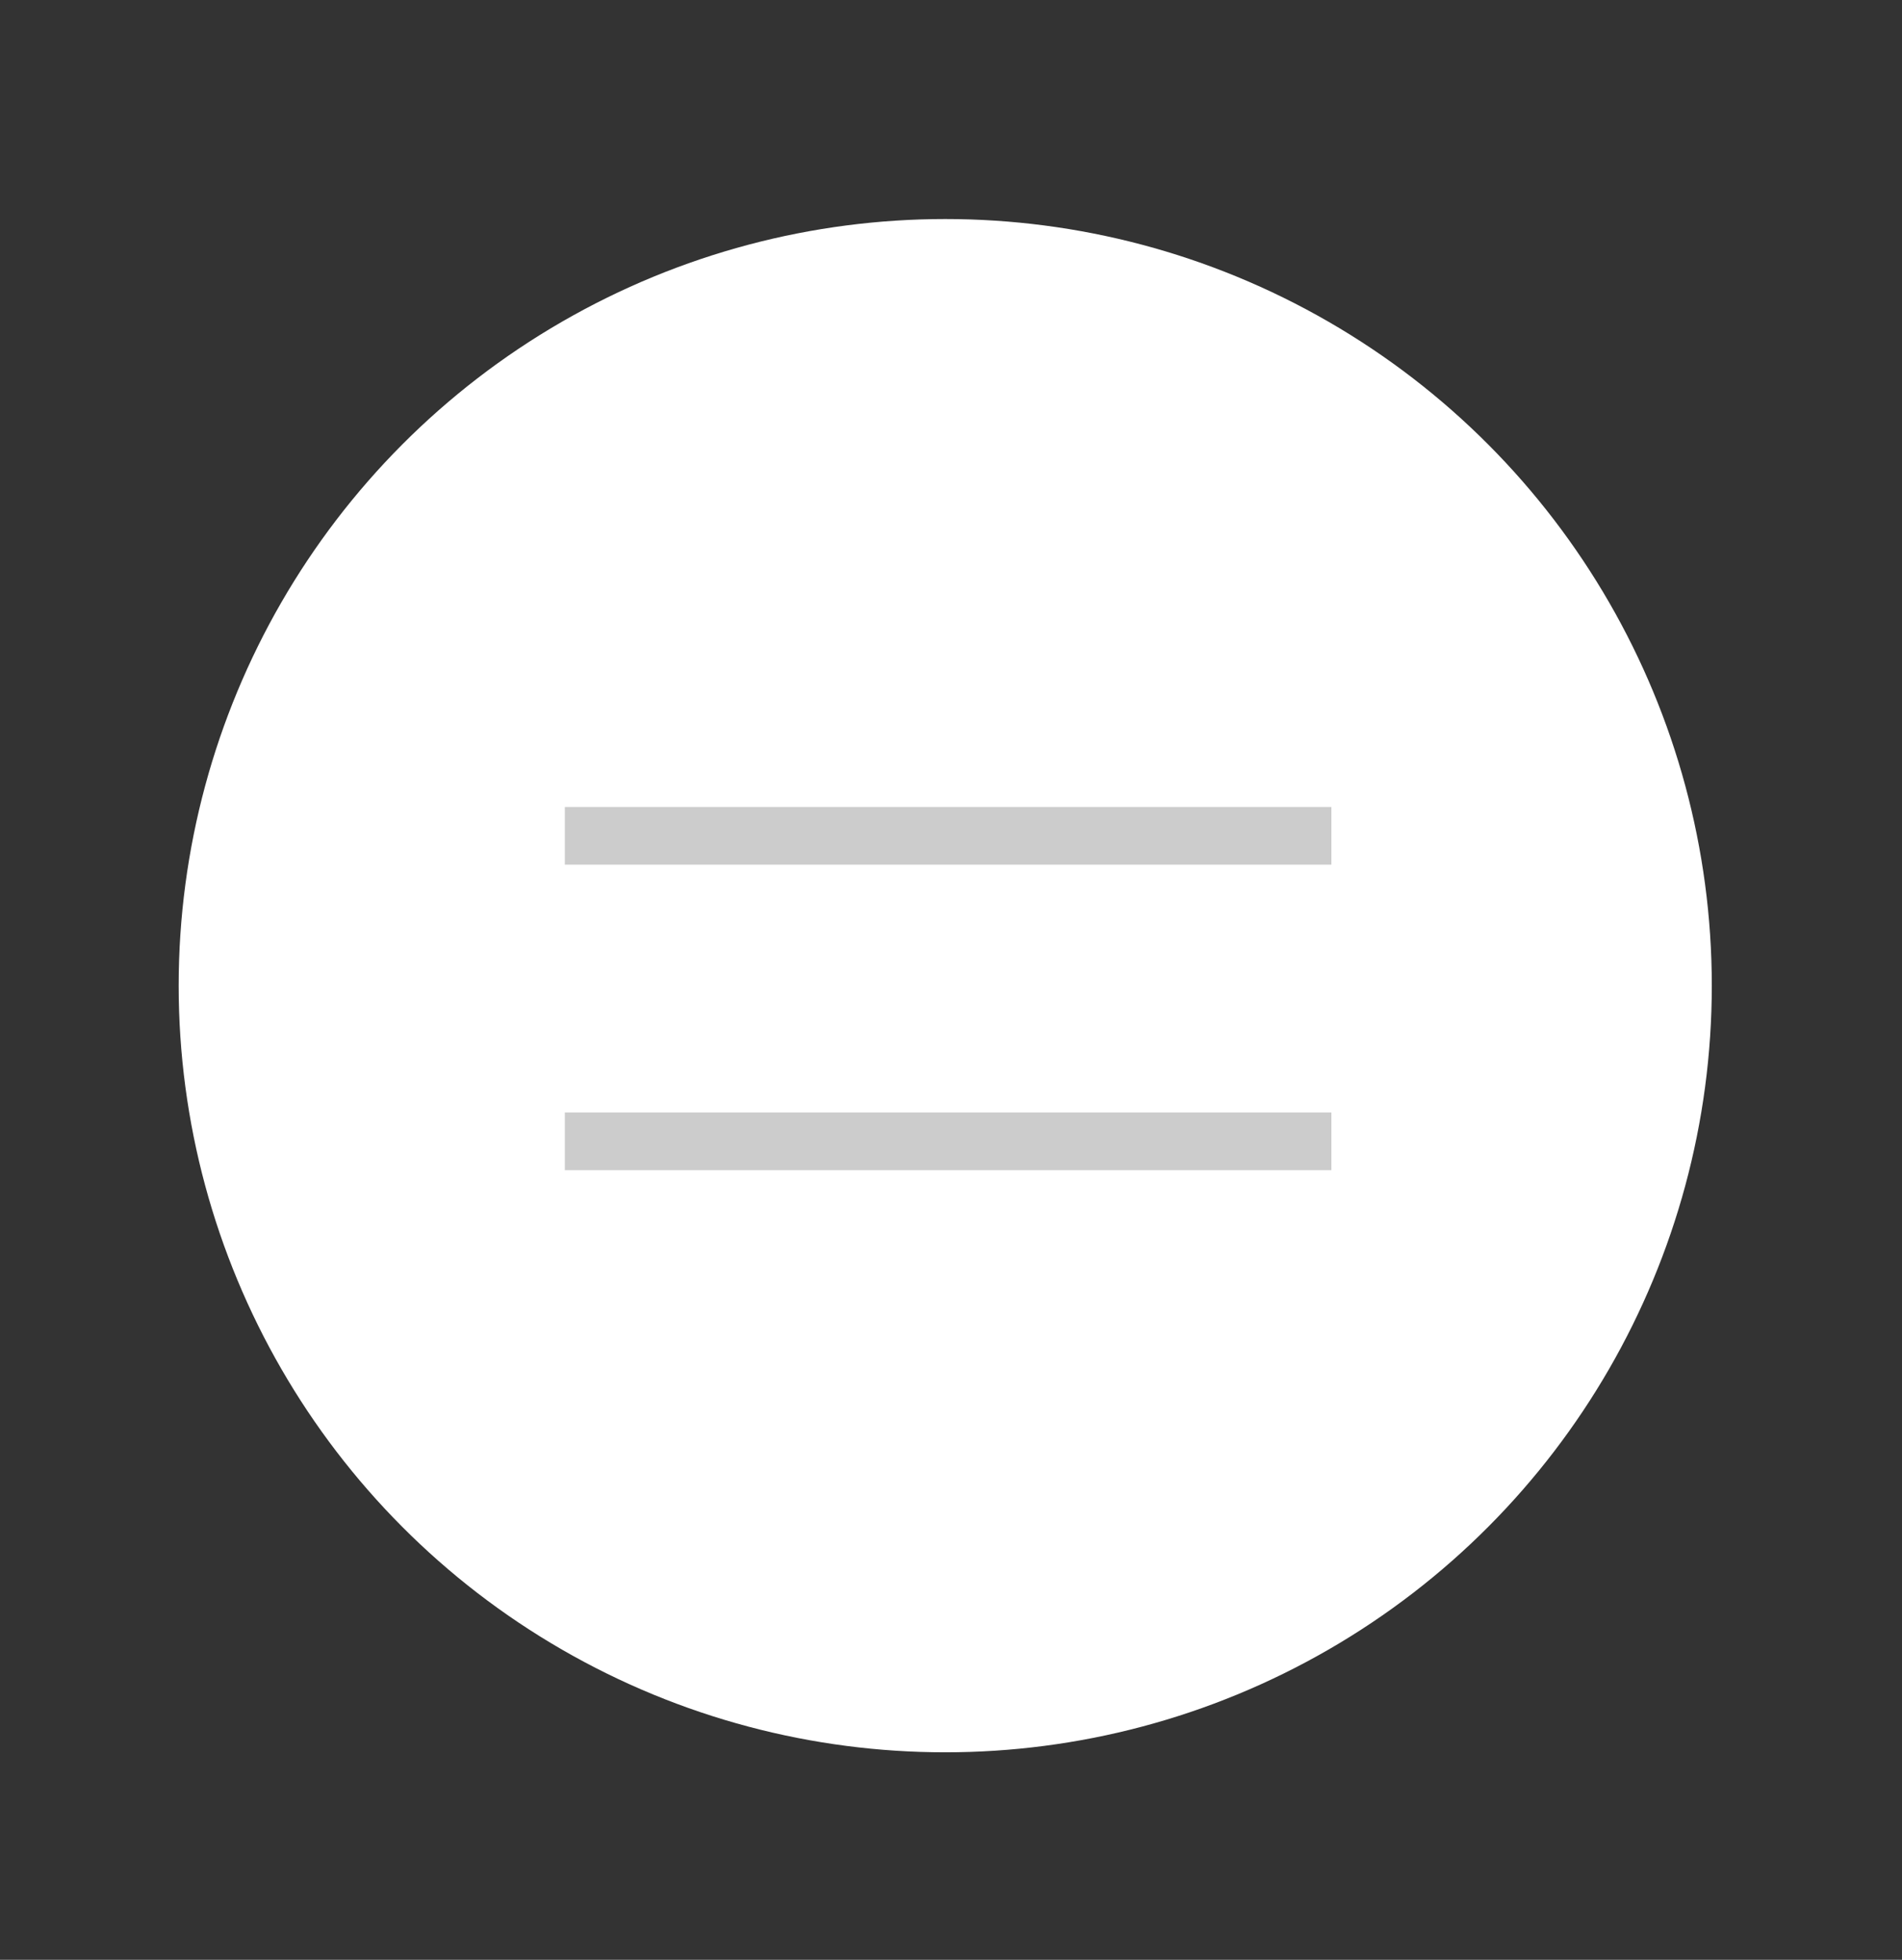 <svg enable-background="new 0 0 33 34" viewBox="0 0 33 34" xmlns="http://www.w3.org/2000/svg"><rect x="0" y="0" width="33" height="34" fill="#333333" stroke="none"/><circle cx="16.4" cy="17.1" fill="#fff" r="13.3"/><g fill="none" stroke="#ccc" stroke-miterlimit="10"><path d="m9.8 14.5h13.3"/><path d="m9.8 19.8h13.3"/></g></svg>